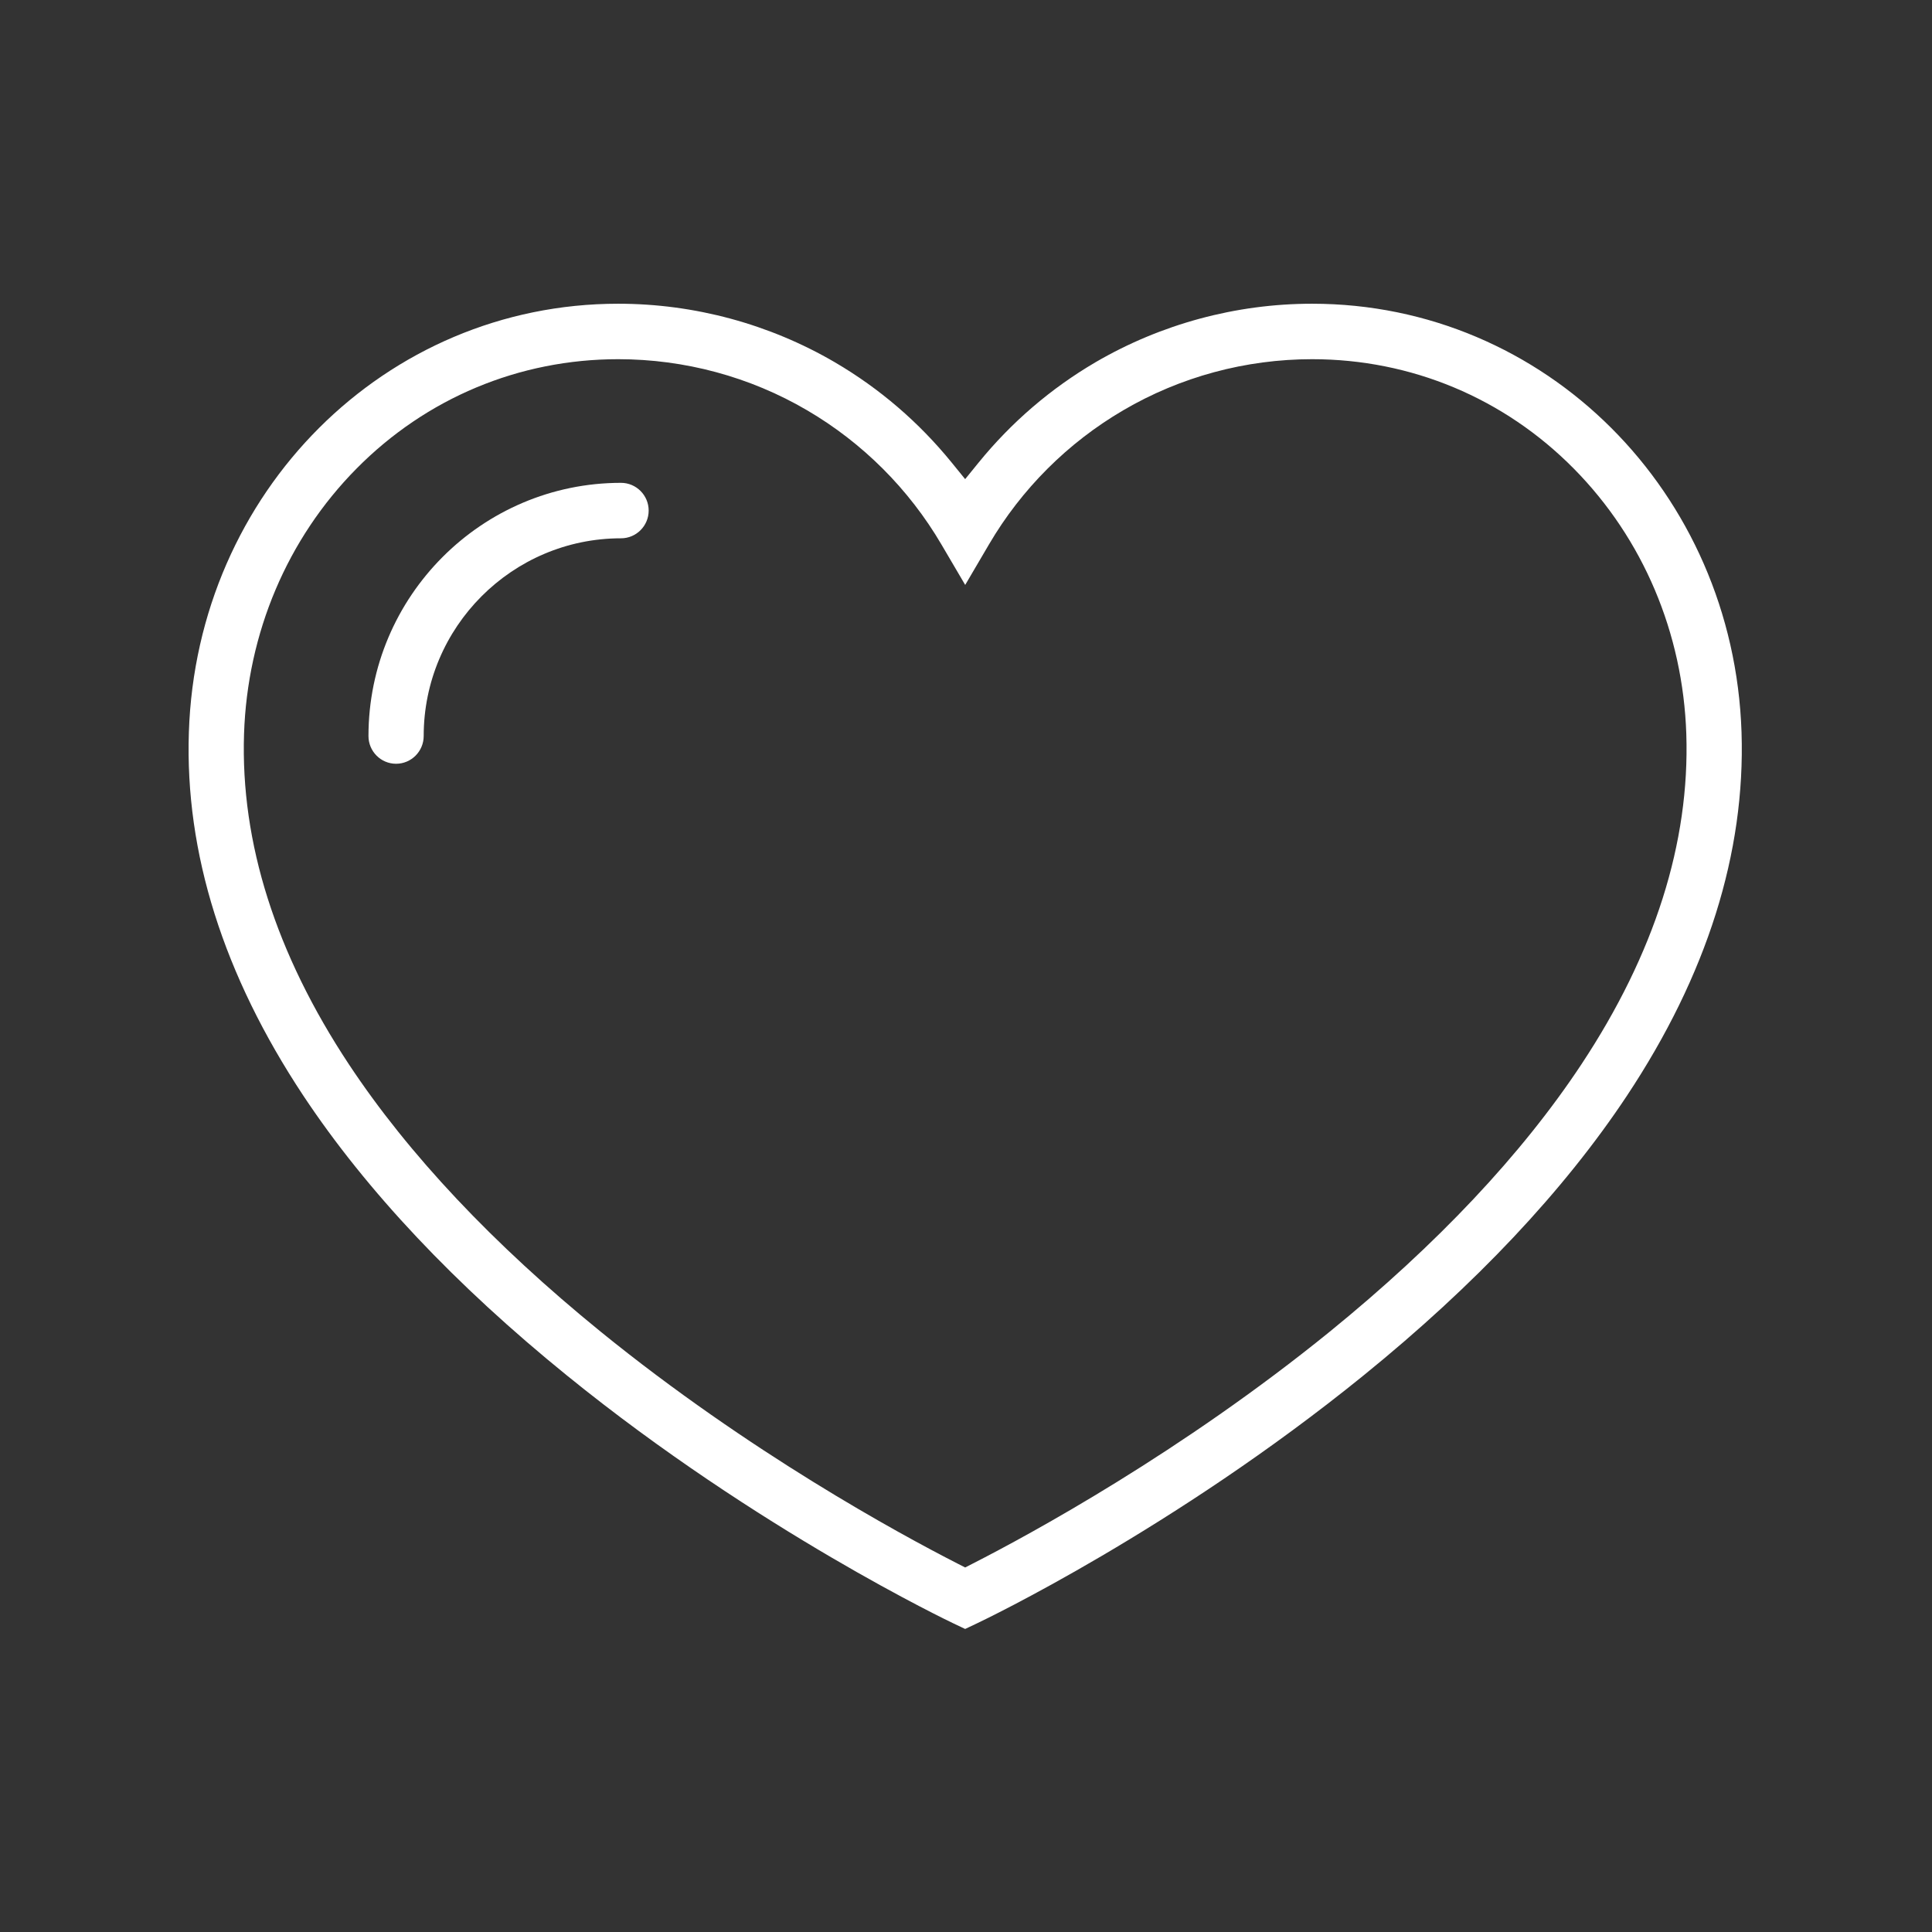 <?xml version="1.0" encoding="UTF-8"?>
<svg xmlns="http://www.w3.org/2000/svg" xmlns:xlink="http://www.w3.org/1999/xlink" width="375pt" height="375pt" viewBox="0 0 375 375" version="1.2">
<rect x="0" y="0" width="375" height="375" fill="#333333" stroke="none"/>
<defs>
<clipPath id="clip1">
  <path d="M 36 58.973 L 338.844 58.973 L 338.844 316.223 L 36 316.223 Z M 36 58.973 "/>
</clipPath>
</defs>
<g id="surface1">
<g clip-path="url(#clip1)" clip-rule="nonzero">
<path style=" stroke:none;fill-rule:nonzero;fill:rgb(100%,100%,100%);fill-opacity:1;" d="M 254.684 58.953 C 239.879 58.953 225.344 62.898 212.609 70.328 C 203.961 75.406 196.324 81.949 189.949 89.785 L 187.336 93 L 184.723 89.785 C 178.348 81.949 170.73 75.406 162.062 70.328 C 149.348 62.898 134.793 58.953 119.988 58.953 C 74.785 58.953 38.188 95.488 36.66 142.129 C 35.879 165.531 43.359 189.254 58.887 212.684 C 71.125 231.125 88.348 249.402 110.098 267.027 C 147.203 297.129 184.668 314.91 185.047 315.094 L 187.336 316.18 L 189.629 315.094 C 191.172 314.363 227.766 296.891 264.594 267.027 C 286.344 249.402 303.566 231.109 315.785 212.684 C 331.324 189.254 338.797 165.52 338.031 142.129 C 336.484 95.488 299.887 58.953 254.684 58.953 Z M 306.953 206.582 C 295.371 224.086 278.938 241.531 258.117 258.465 C 229.281 281.875 200.078 297.738 188.871 303.461 L 187.336 304.246 L 185.801 303.461 C 174.574 297.727 145.355 281.848 116.574 258.465 C 95.727 241.516 79.293 224.066 67.719 206.582 C 53.523 185.113 46.68 163.547 47.367 142.477 C 48.012 122.855 55.758 104.559 69.184 90.973 C 82.719 77.27 100.762 69.719 119.988 69.719 C 132.898 69.719 145.574 73.137 156.66 79.637 C 167.406 85.922 176.414 94.918 182.719 105.664 L 187.344 113.535 L 191.965 105.664 C 198.258 94.918 207.273 85.922 218.02 79.637 C 229.105 73.137 241.777 69.719 254.684 69.719 C 273.914 69.719 291.957 77.27 305.488 90.973 C 318.914 104.57 326.66 122.855 327.312 142.477 C 328.004 163.547 321.156 185.117 306.953 206.582 Z M 306.953 206.582 "/>
</g>
<path style=" stroke:none;fill-rule:nonzero;fill:rgb(100%,100%,100%);fill-opacity:1;" d="M 120.539 93.719 C 93.512 93.719 71.52 115.766 71.52 142.863 C 71.52 145.832 73.922 148.246 76.875 148.246 C 79.828 148.246 82.238 145.832 82.238 142.863 C 82.238 121.703 99.426 104.484 120.539 104.484 C 123.496 104.484 125.906 102.07 125.906 99.102 C 125.906 96.137 123.492 93.719 120.539 93.719 Z M 120.539 93.719 "/>
</g>
</svg>
